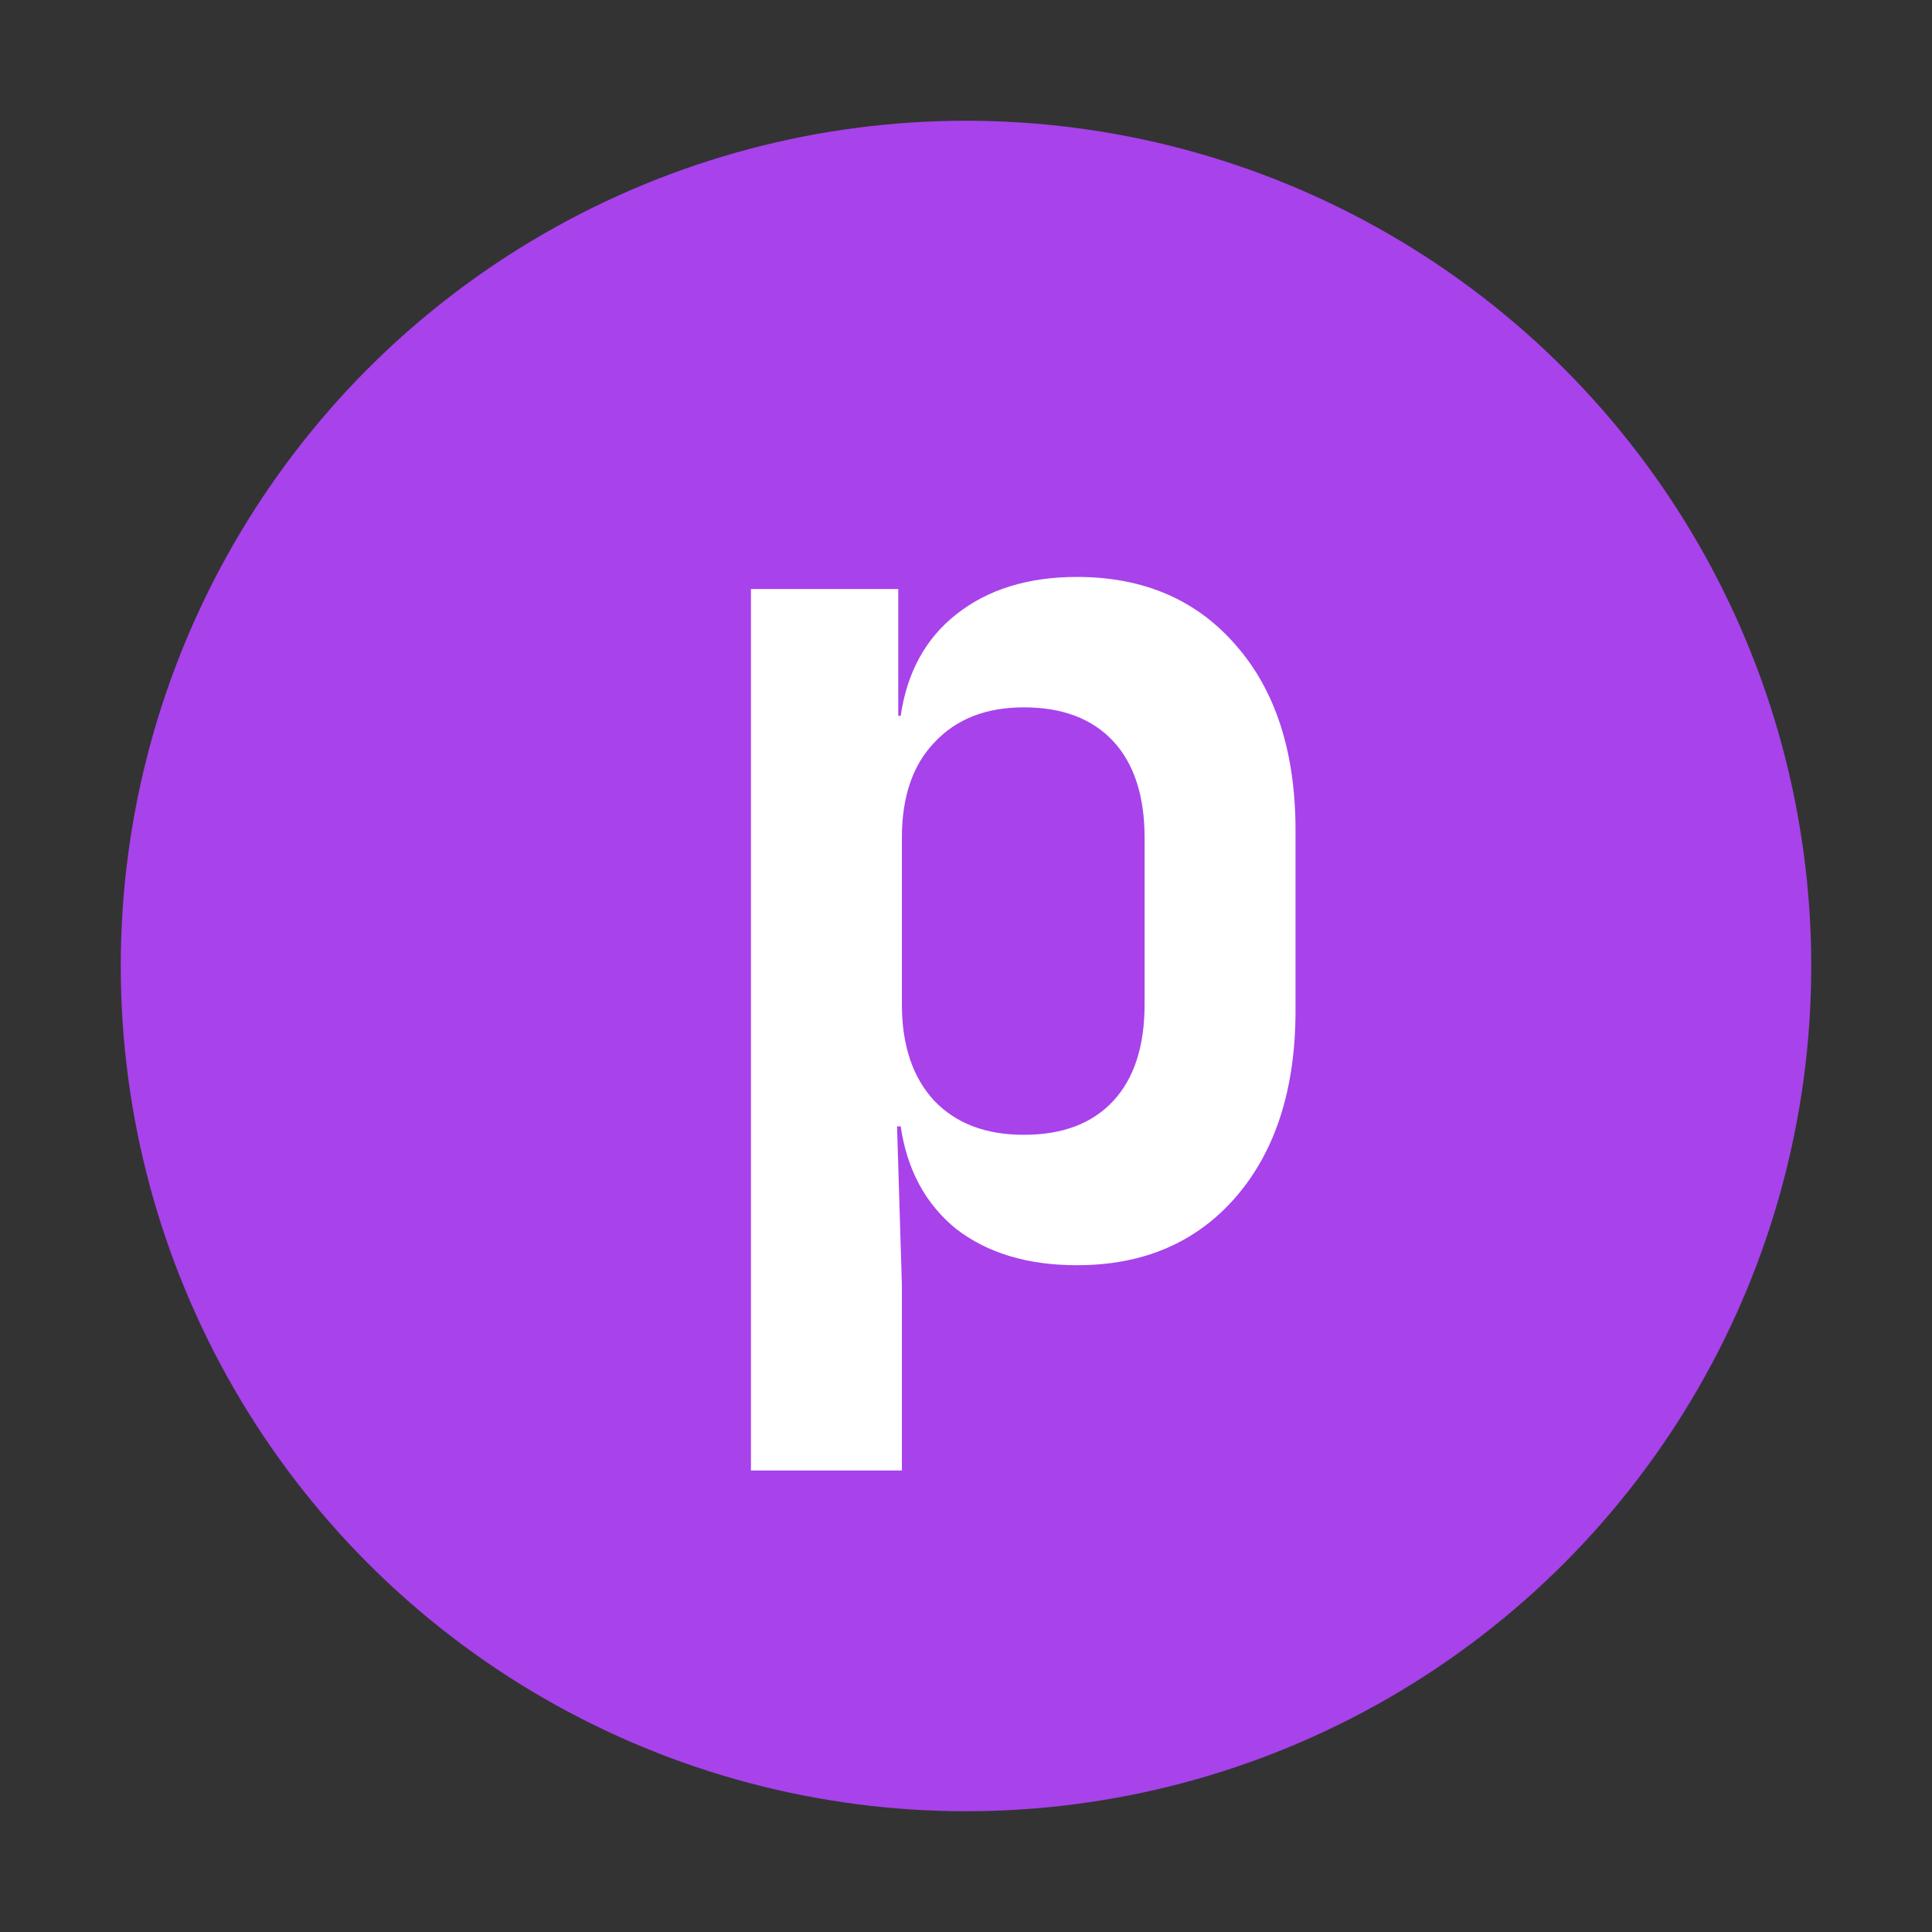 <svg width="16" height="16" viewBox="0 0 16 16" fill="none" xmlns="http://www.w3.org/2000/svg">
<rect x="0" y="0" width="16" height="16" fill="#333333" stroke="none"/>
<circle cx="8" cy="8" r="6.5" fill="#A842EB" stroke="#A842EB"/>
<path d="M8.919 4.778C9.472 4.778 9.912 4.968 10.239 5.348C10.565 5.722 10.729 6.232 10.729 6.878V8.368C10.729 9.015 10.565 9.528 10.239 9.908C9.912 10.288 9.472 10.478 8.919 10.478C8.512 10.478 8.179 10.378 7.919 10.178C7.665 9.972 7.512 9.688 7.459 9.328H7.429L7.469 10.638V12.178H6.219V4.878H7.439V5.928H7.459C7.512 5.568 7.665 5.288 7.919 5.088C8.179 4.882 8.512 4.778 8.919 4.778ZM9.479 6.938C9.479 6.592 9.392 6.325 9.219 6.138C9.045 5.952 8.799 5.858 8.479 5.858C8.165 5.858 7.919 5.955 7.739 6.148C7.559 6.335 7.469 6.598 7.469 6.938V8.318C7.469 8.658 7.559 8.925 7.739 9.118C7.919 9.305 8.165 9.398 8.479 9.398C8.799 9.398 9.045 9.305 9.219 9.118C9.392 8.932 9.479 8.665 9.479 8.318V6.938Z" fill="white"/>
</svg>
